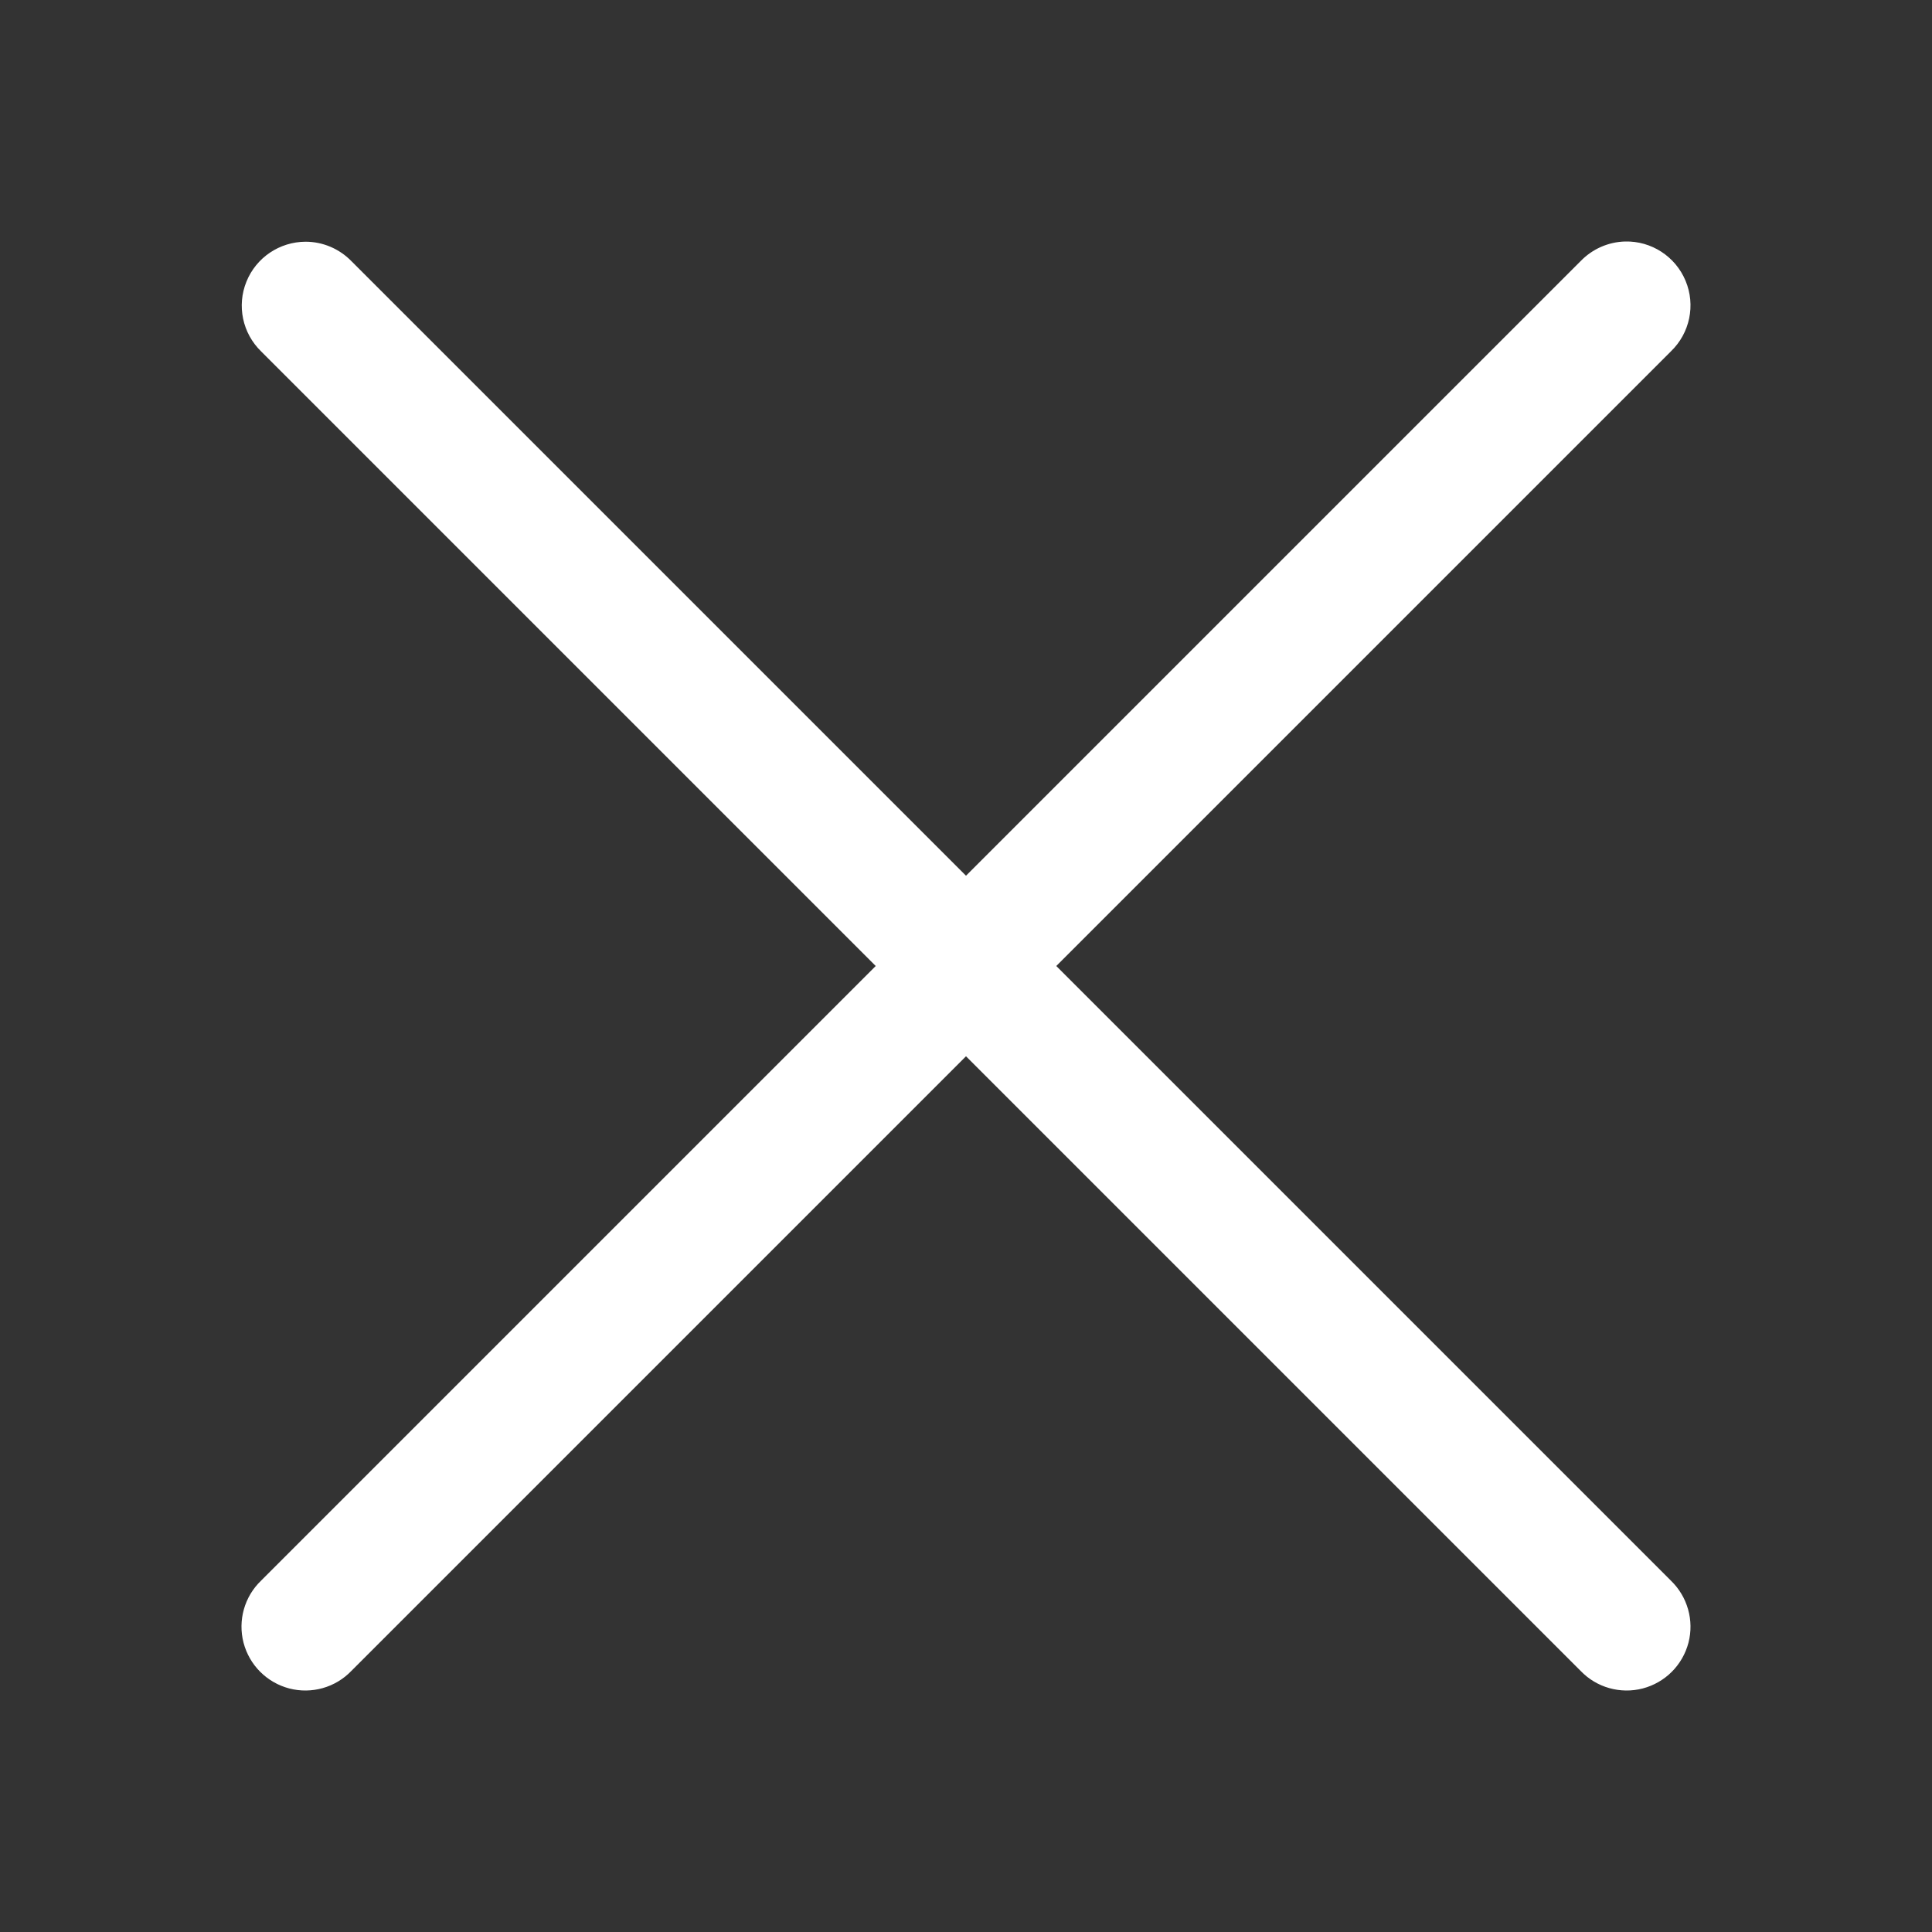 <svg width="18" height="18" viewBox="0 0 18 18" fill="none" xmlns="http://www.w3.org/2000/svg">
<rect x="0" y="0" width="18" height="18" fill="#333333" stroke="none"/>
<path d="M15.141 2.25C14.984 2.254 14.835 2.32 14.726 2.433L9 8.159L3.274 2.433C3.162 2.318 3.008 2.252 2.847 2.252C2.605 2.253 2.387 2.399 2.296 2.624C2.205 2.848 2.259 3.105 2.433 3.274L8.159 9L2.433 14.726C2.277 14.875 2.215 15.097 2.269 15.305C2.324 15.514 2.486 15.676 2.695 15.731C2.903 15.785 3.125 15.723 3.274 15.567L9 9.841L14.726 15.567C14.875 15.723 15.097 15.785 15.305 15.731C15.514 15.676 15.676 15.514 15.731 15.305C15.785 15.097 15.722 14.875 15.567 14.726L9.841 9L15.567 3.274C15.744 3.104 15.799 2.843 15.704 2.616C15.61 2.39 15.386 2.244 15.141 2.25L15.141 2.25Z" fill="#fff"/>
</svg>
